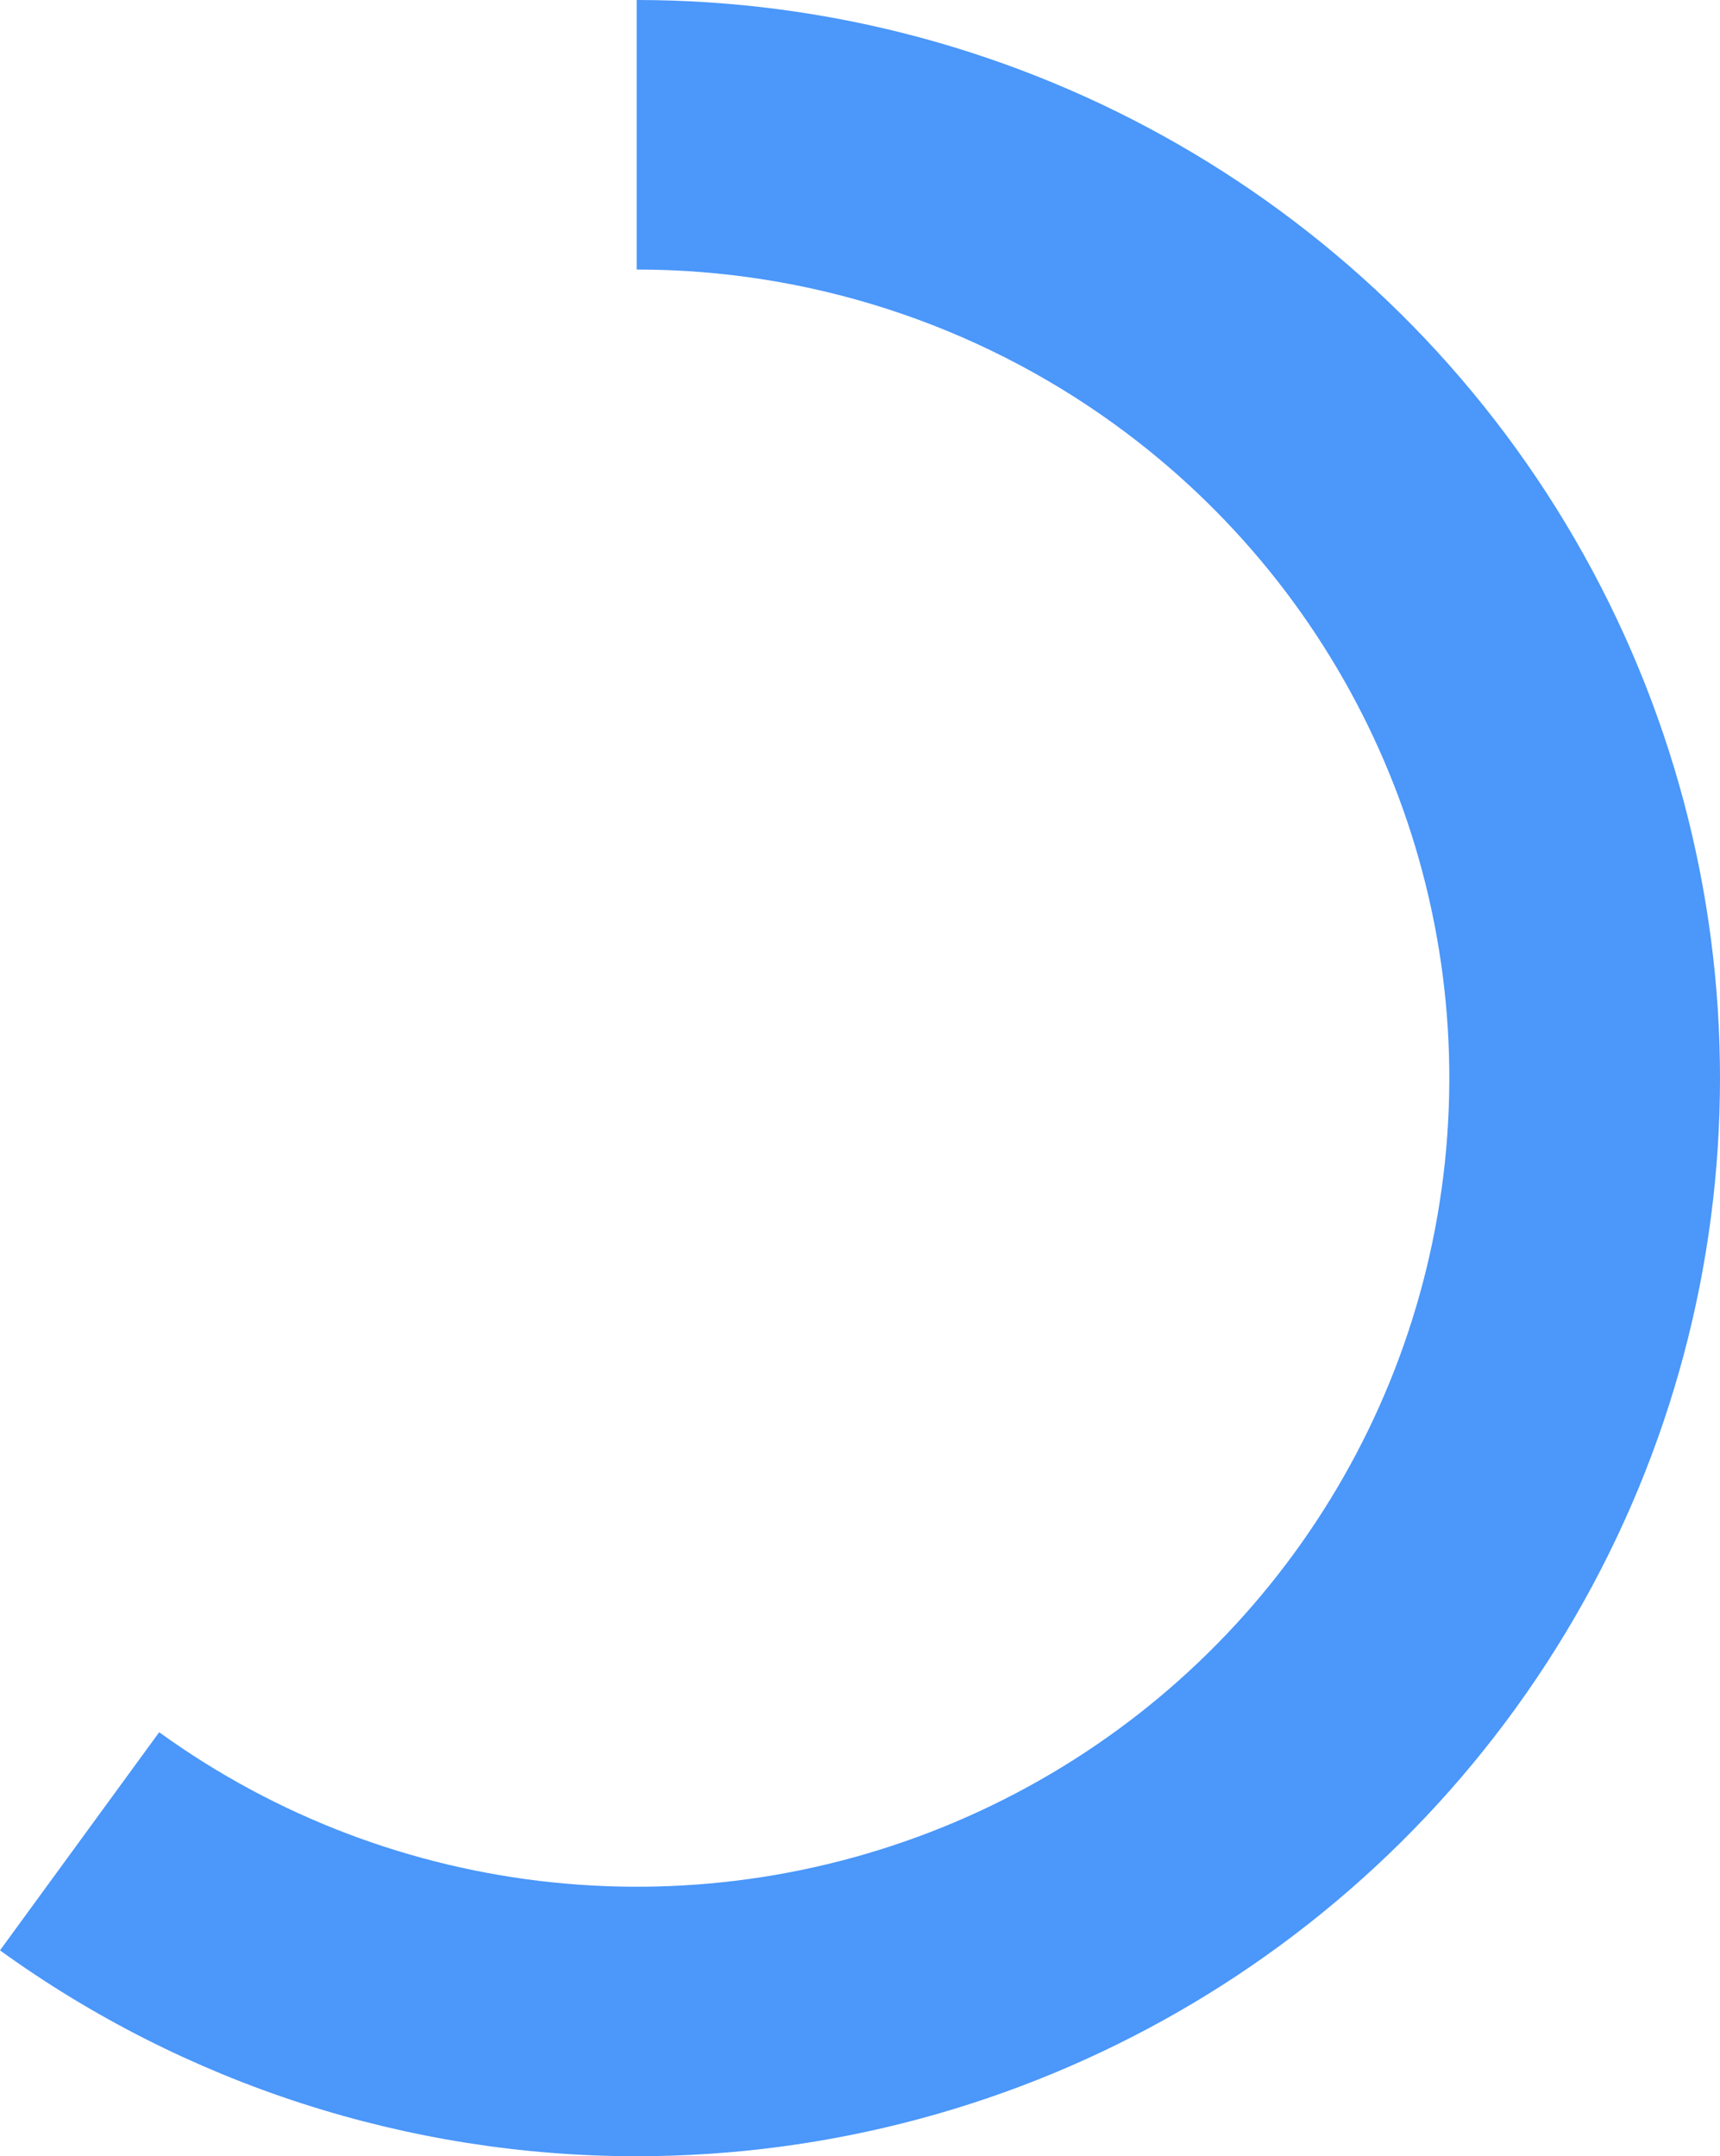 ﻿<?xml version="1.0" encoding="utf-8"?>
<svg version="1.1" xmlns:xlink="http://www.w3.org/1999/xlink" width="75px" height="94px" xmlns="http://www.w3.org/2000/svg">
  <g transform="matrix(1 0 0 1 -744 -146 )">
    <path d="M 27.762 11.75  C 27.762 11.75  27.762 0  27.762 0  C 44.642 0  60.231 8.957  68.67 23.5  C 77.11 38.043  77.11 55.957  68.67 70.5  C 60.231 85.043  44.642 94  27.762 94  C 17.788 94  8.067 90.855  0 85.025  C 0 85.025  6.941 75.516  6.941 75.516  C 17.179 82.919  30.606 84.329  42.171 79.204  C 53.735 74.079  61.675 63.215  63.002 50.688  C 64.328 38.16  58.823 25.886  48.584 18.484  C 42.534 14.109  35.248 11.75  27.762 11.75  Z " fill-rule="nonzero" fill="#4b97fa" stroke="none" transform="matrix(1 0 0 1 744 146 )" />
  </g>
</svg>